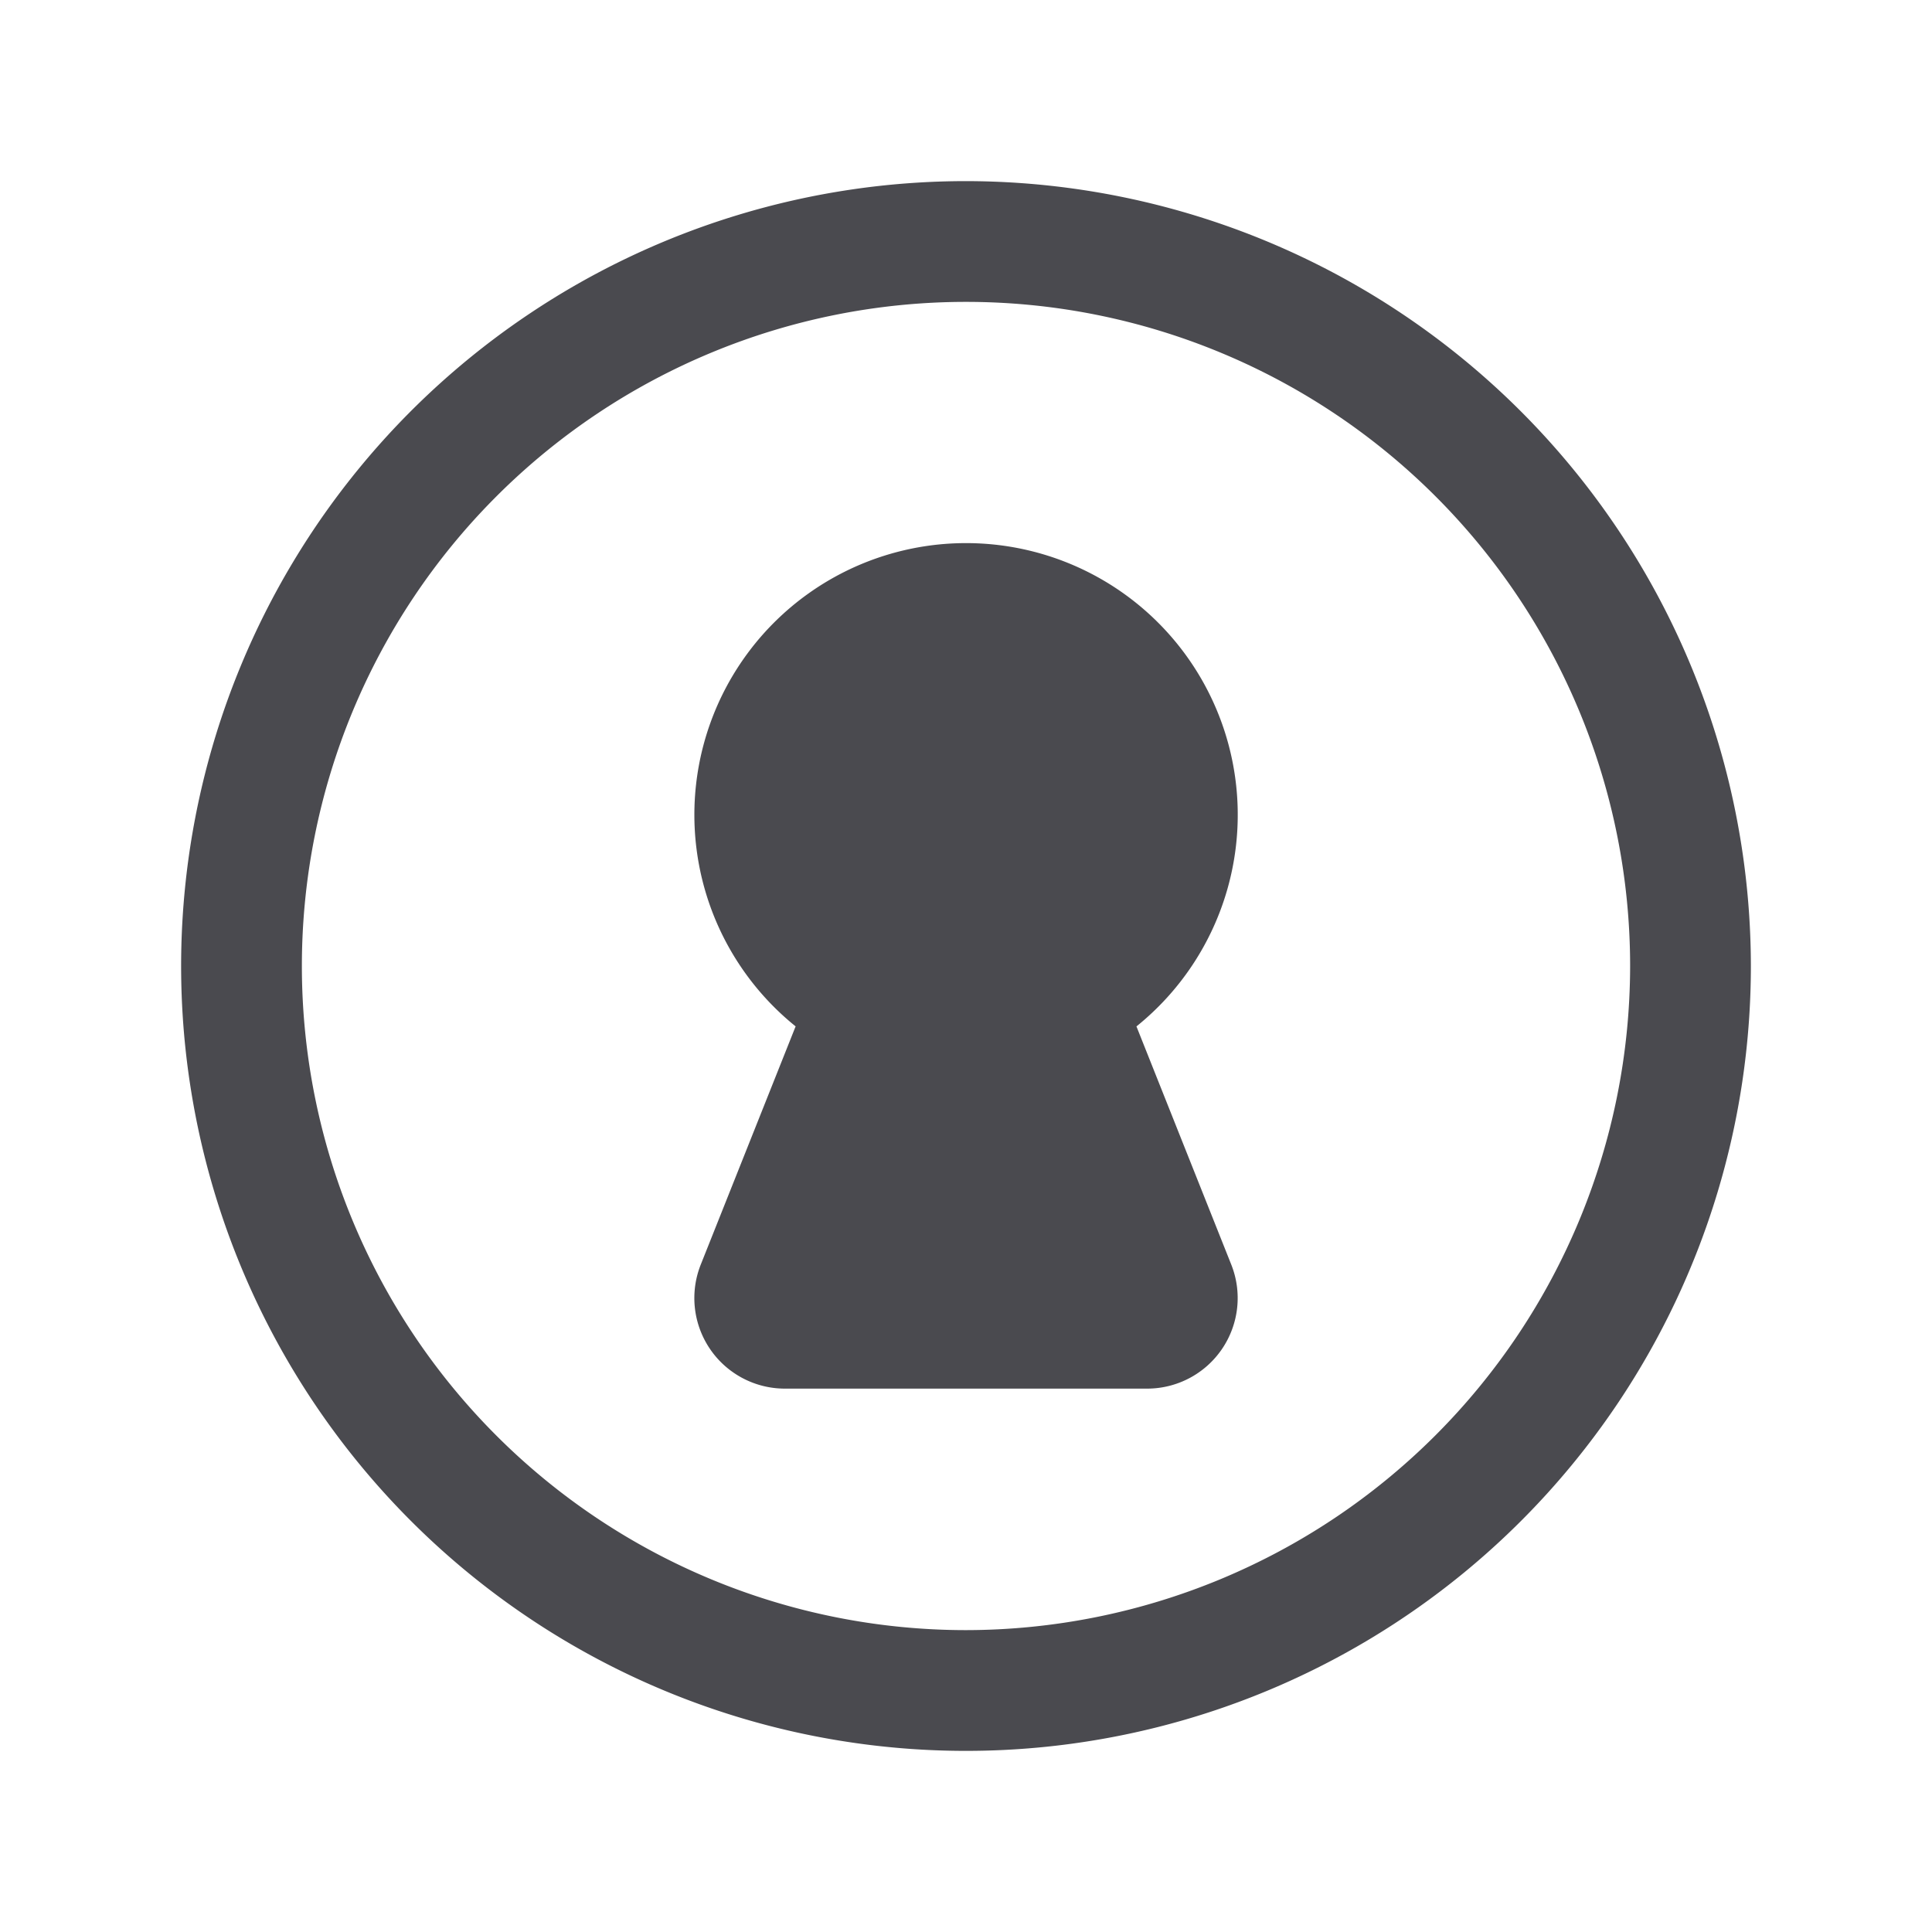 <svg xmlns="http://www.w3.org/2000/svg" width="32" height="32" fill="none" viewBox="0 0 32 32">
  <path fill="#4A4A4F" d="M16 3a13 13 0 1 0 13 13A13.013 13.013 0 0 0 16 3Zm0 24a11 11 0 1 1 11-11 11.012 11.012 0 0 1-11 11Zm2.823-10 1.57 3.944A1.5 1.5 0 0 1 19 23h-6a1.5 1.5 0 0 1-1.393-2.055L13.178 17a4.5 4.5 0 1 1 5.646 0Z"/>
</svg>
